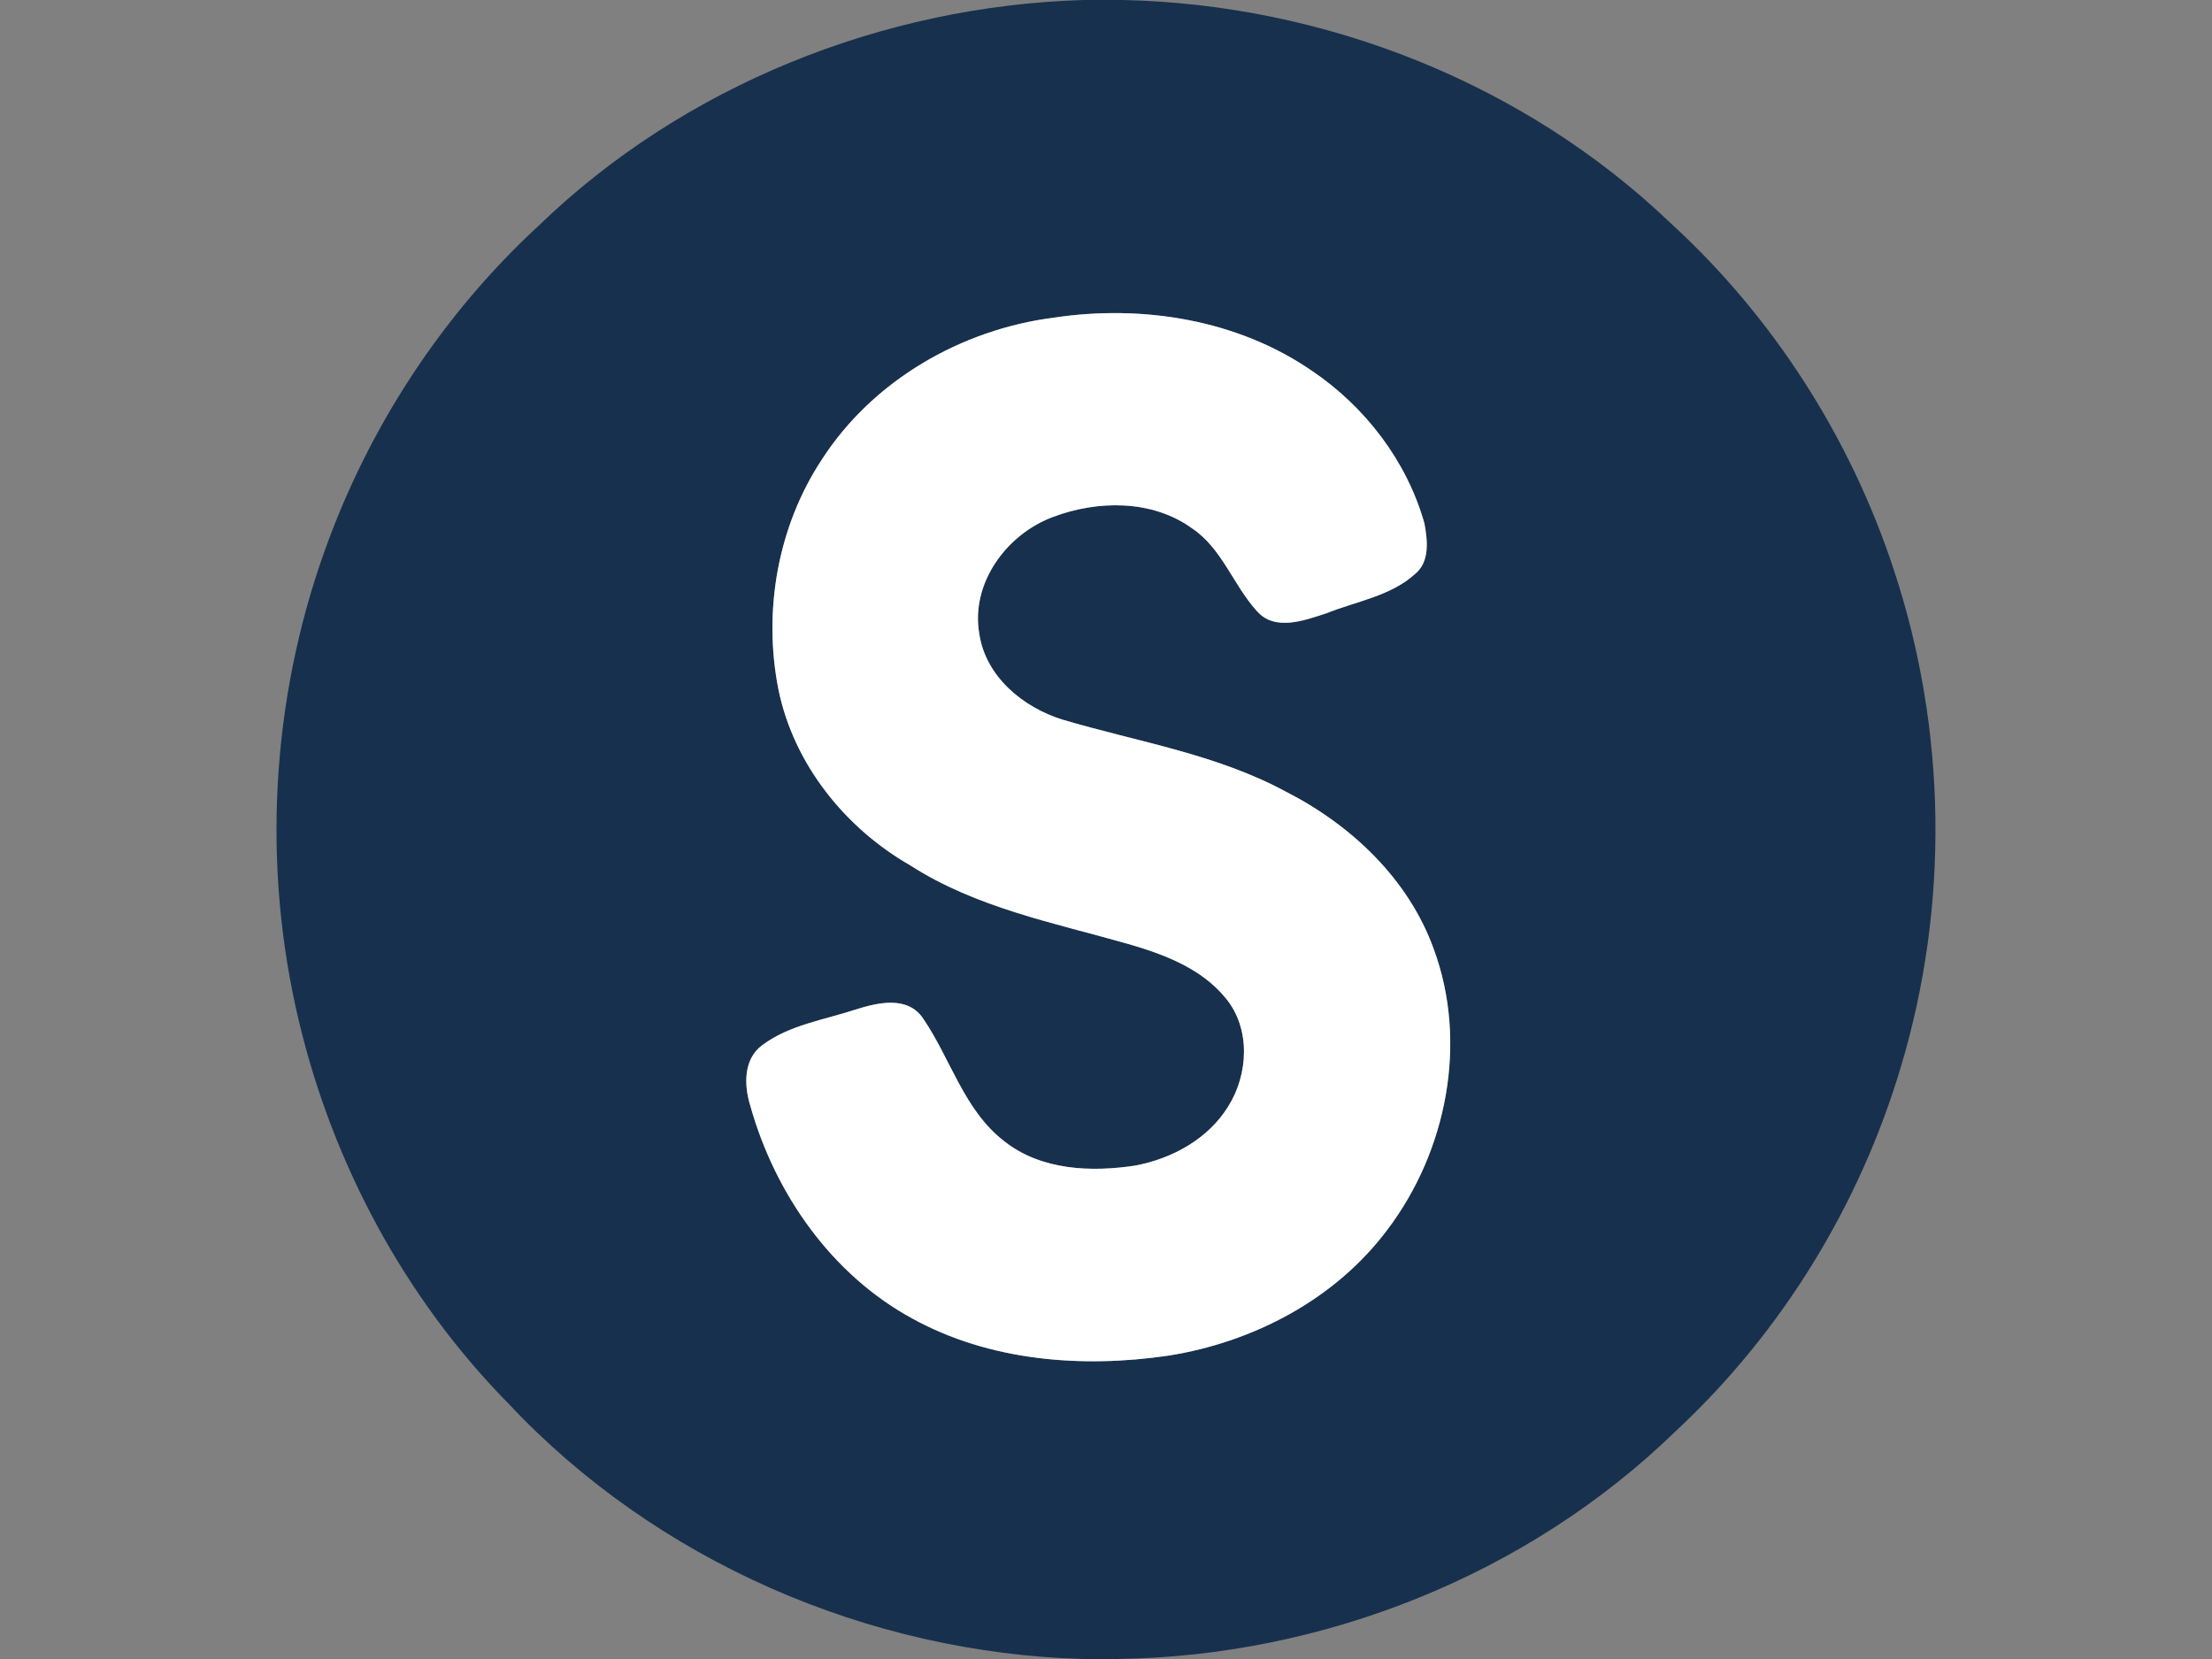 <?xml version="1.0" encoding="UTF-8" ?>
<!DOCTYPE svg PUBLIC "-//W3C//DTD SVG 1.1//EN" "http://www.w3.org/Graphics/SVG/1.1/DTD/svg11.dtd">
<svg width="360pt" height="270pt" viewBox="0 0 360 270" version="1.1" xmlns="http://www.w3.org/2000/svg">
<rect x="0" y="0" width="360" height="270" fill="#808080" stroke="none"/>
<g id="#17304dff">
<path fill="#17304d" opacity="1.00" d=" M 176.33 0.00 L 182.71 0.00 C 215.48 0.70 248.04 13.52 271.79 36.22 C 288.56 51.53 301.18 71.25 308.24 92.81 C 316.84 118.80 317.24 147.39 309.37 173.61 C 302.68 196.09 290.02 216.79 272.85 232.79 C 248.74 256.30 215.32 269.59 181.72 270.00 L 176.40 270.00 C 141.31 269.06 106.73 254.02 82.68 228.36 C 65.93 211.32 54.21 189.50 48.67 166.29 C 42.63 141.11 44.08 114.23 52.77 89.84 C 59.92 69.67 71.94 51.23 87.68 36.72 C 111.26 13.93 143.65 0.97 176.33 0.00 M 171.50 51.70 C 156.44 53.63 142.08 61.90 133.78 74.75 C 126.58 85.64 124.16 99.41 126.68 112.16 C 129.15 124.32 137.51 134.75 148.17 140.85 C 158.85 147.73 171.50 150.17 183.54 153.61 C 189.39 155.29 195.52 157.58 199.48 162.45 C 203.57 167.38 203.19 174.83 199.89 180.07 C 196.63 185.36 190.78 188.56 184.79 189.69 C 177.56 190.80 169.43 190.47 163.45 185.74 C 156.90 180.71 154.73 172.34 150.25 165.78 C 147.73 162.00 142.87 163.16 139.25 164.30 C 134.12 165.99 128.46 166.80 124.04 170.11 C 120.95 172.38 121.08 176.69 122.12 179.99 C 126.12 194.24 135.30 207.41 148.45 214.57 C 161.06 221.53 176.10 222.69 190.15 220.63 C 204.00 218.44 217.37 211.44 225.84 200.07 C 235.47 187.32 238.93 169.66 233.36 154.51 C 229.26 143.08 219.92 134.27 209.27 128.84 C 197.98 122.73 185.17 120.74 172.99 117.14 C 166.54 115.17 160.41 110.13 159.38 103.16 C 157.94 94.94 163.80 86.96 171.33 84.15 C 178.58 81.40 187.47 81.28 193.97 85.96 C 198.88 89.23 200.69 95.19 204.53 99.42 C 207.46 102.82 212.31 100.96 215.90 99.80 C 220.77 97.84 226.39 97.01 230.37 93.35 C 232.72 91.35 232.33 87.93 231.83 85.21 C 228.98 75.08 222.22 66.24 213.54 60.37 C 201.41 52.00 185.90 49.53 171.50 51.70 Z" />
</g>
<g id="#ffffffff">
<path fill="#ffffff" opacity="1.00" d=" M 171.50 51.70 C 185.90 49.53 201.41 52.00 213.54 60.37 C 222.22 66.24 228.98 75.08 231.83 85.21 C 232.33 87.93 232.72 91.35 230.37 93.35 C 226.39 97.01 220.77 97.84 215.90 99.80 C 212.31 100.96 207.46 102.82 204.53 99.42 C 200.69 95.19 198.88 89.23 193.97 85.96 C 187.47 81.28 178.58 81.40 171.33 84.15 C 163.80 86.96 157.94 94.94 159.38 103.16 C 160.41 110.13 166.54 115.17 172.99 117.14 C 185.17 120.74 197.98 122.73 209.27 128.84 C 219.92 134.27 229.26 143.08 233.36 154.51 C 238.93 169.66 235.47 187.32 225.84 200.07 C 217.37 211.44 204.00 218.44 190.15 220.63 C 176.10 222.69 161.06 221.53 148.45 214.57 C 135.30 207.41 126.12 194.24 122.12 179.99 C 121.08 176.69 120.95 172.38 124.04 170.11 C 128.46 166.80 134.12 165.99 139.25 164.30 C 142.87 163.16 147.73 162.00 150.25 165.78 C 154.73 172.34 156.90 180.71 163.45 185.74 C 169.43 190.47 177.56 190.80 184.79 189.69 C 190.78 188.56 196.63 185.36 199.89 180.07 C 203.19 174.83 203.57 167.38 199.48 162.45 C 195.52 157.58 189.39 155.29 183.54 153.61 C 171.50 150.17 158.85 147.73 148.17 140.85 C 137.51 134.75 129.15 124.32 126.68 112.16 C 124.16 99.41 126.58 85.64 133.78 74.75 C 142.08 61.90 156.44 53.63 171.50 51.70 Z" />
</g>
</svg>
